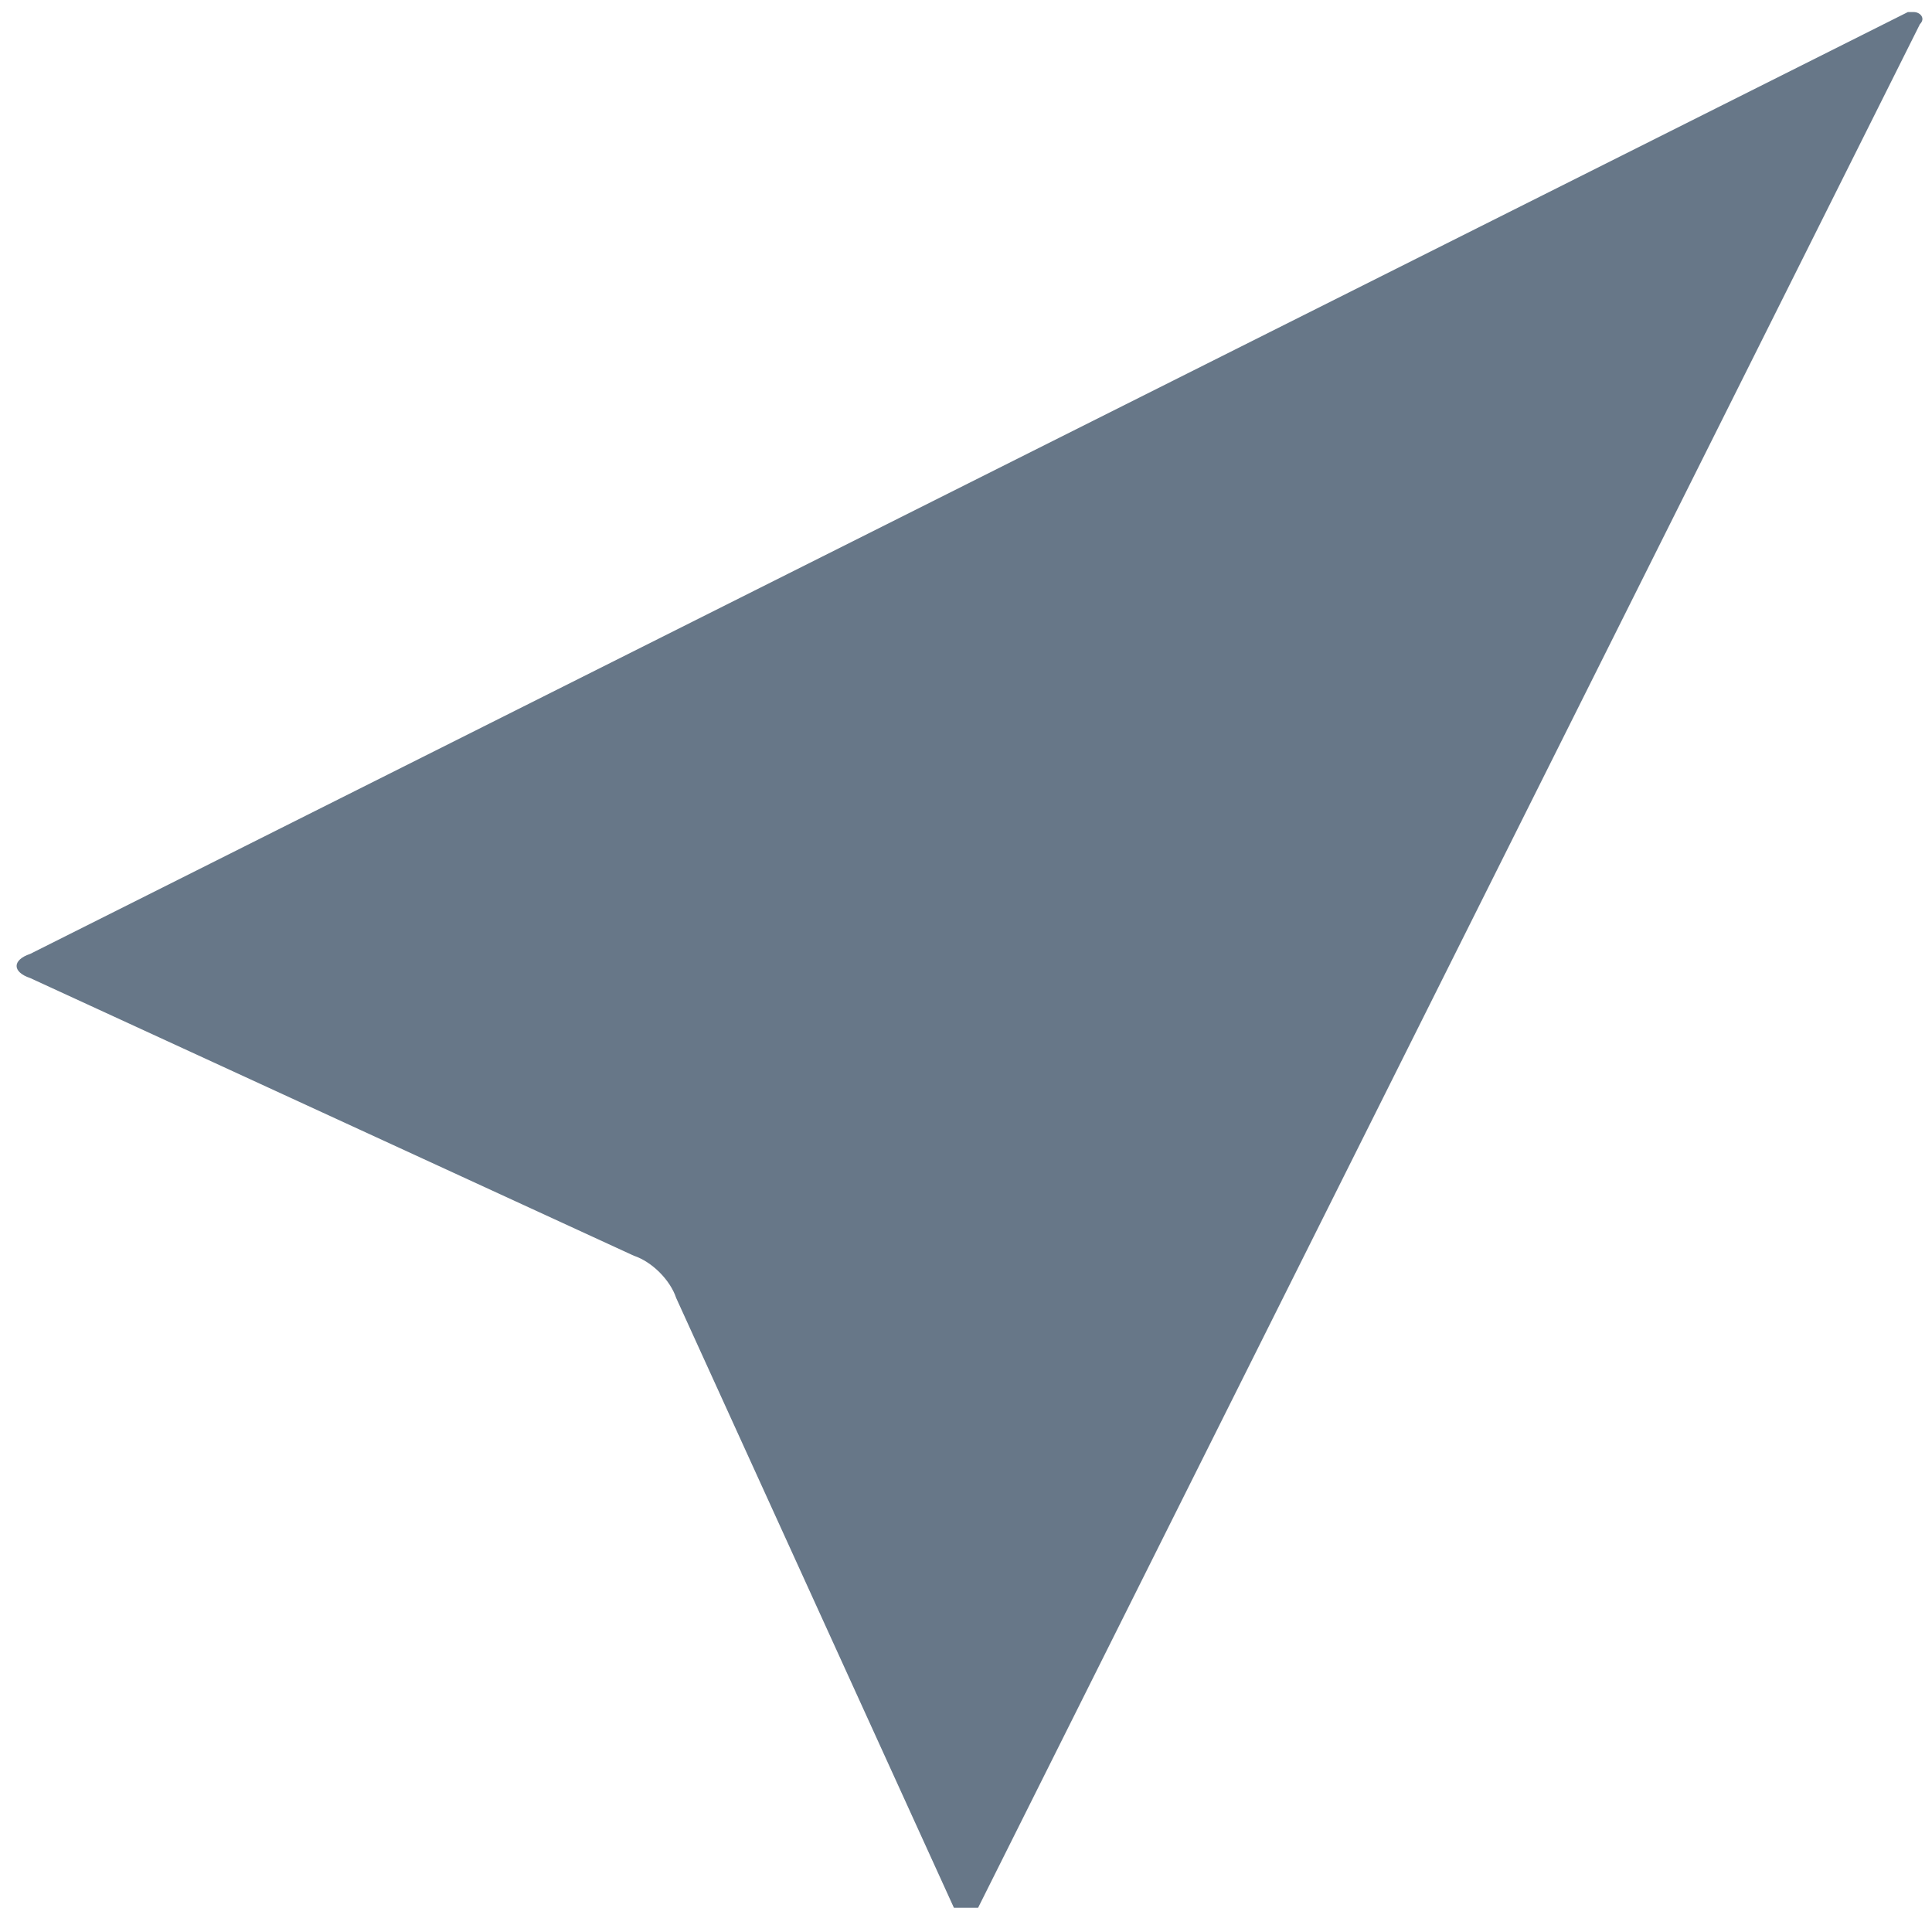 <?xml version="1.0" encoding="utf-8"?>
<!-- Generator: Adobe Illustrator 25.4.1, SVG Export Plug-In . SVG Version: 6.00 Build 0)  -->
<svg version="1.1" id="Layer_1" xmlns="http://www.w3.org/2000/svg" xmlns:xlink="http://www.w3.org/1999/xlink" x="0px" y="0px"
	 viewBox="0 0 32 31.6" style="enable-background:new 0 0 32 31.6;" xml:space="preserve">
<style type="text/css">
	.st0{fill:#677788;}
</style>
<path class="st0" d="M31.7,0.2c0,0-0.1,0-0.1,0L0.5,15.8c-0.3,0.1-0.3,0.3,0,0.4l10,4.6c0.3,0.1,0.6,0.4,0.7,0.7l4.6,10.1
	c0.1,0.2,0.3,0.2,0.4,0L31.8,0.4C31.9,0.3,31.8,0.2,31.7,0.2z"/>
</svg>
